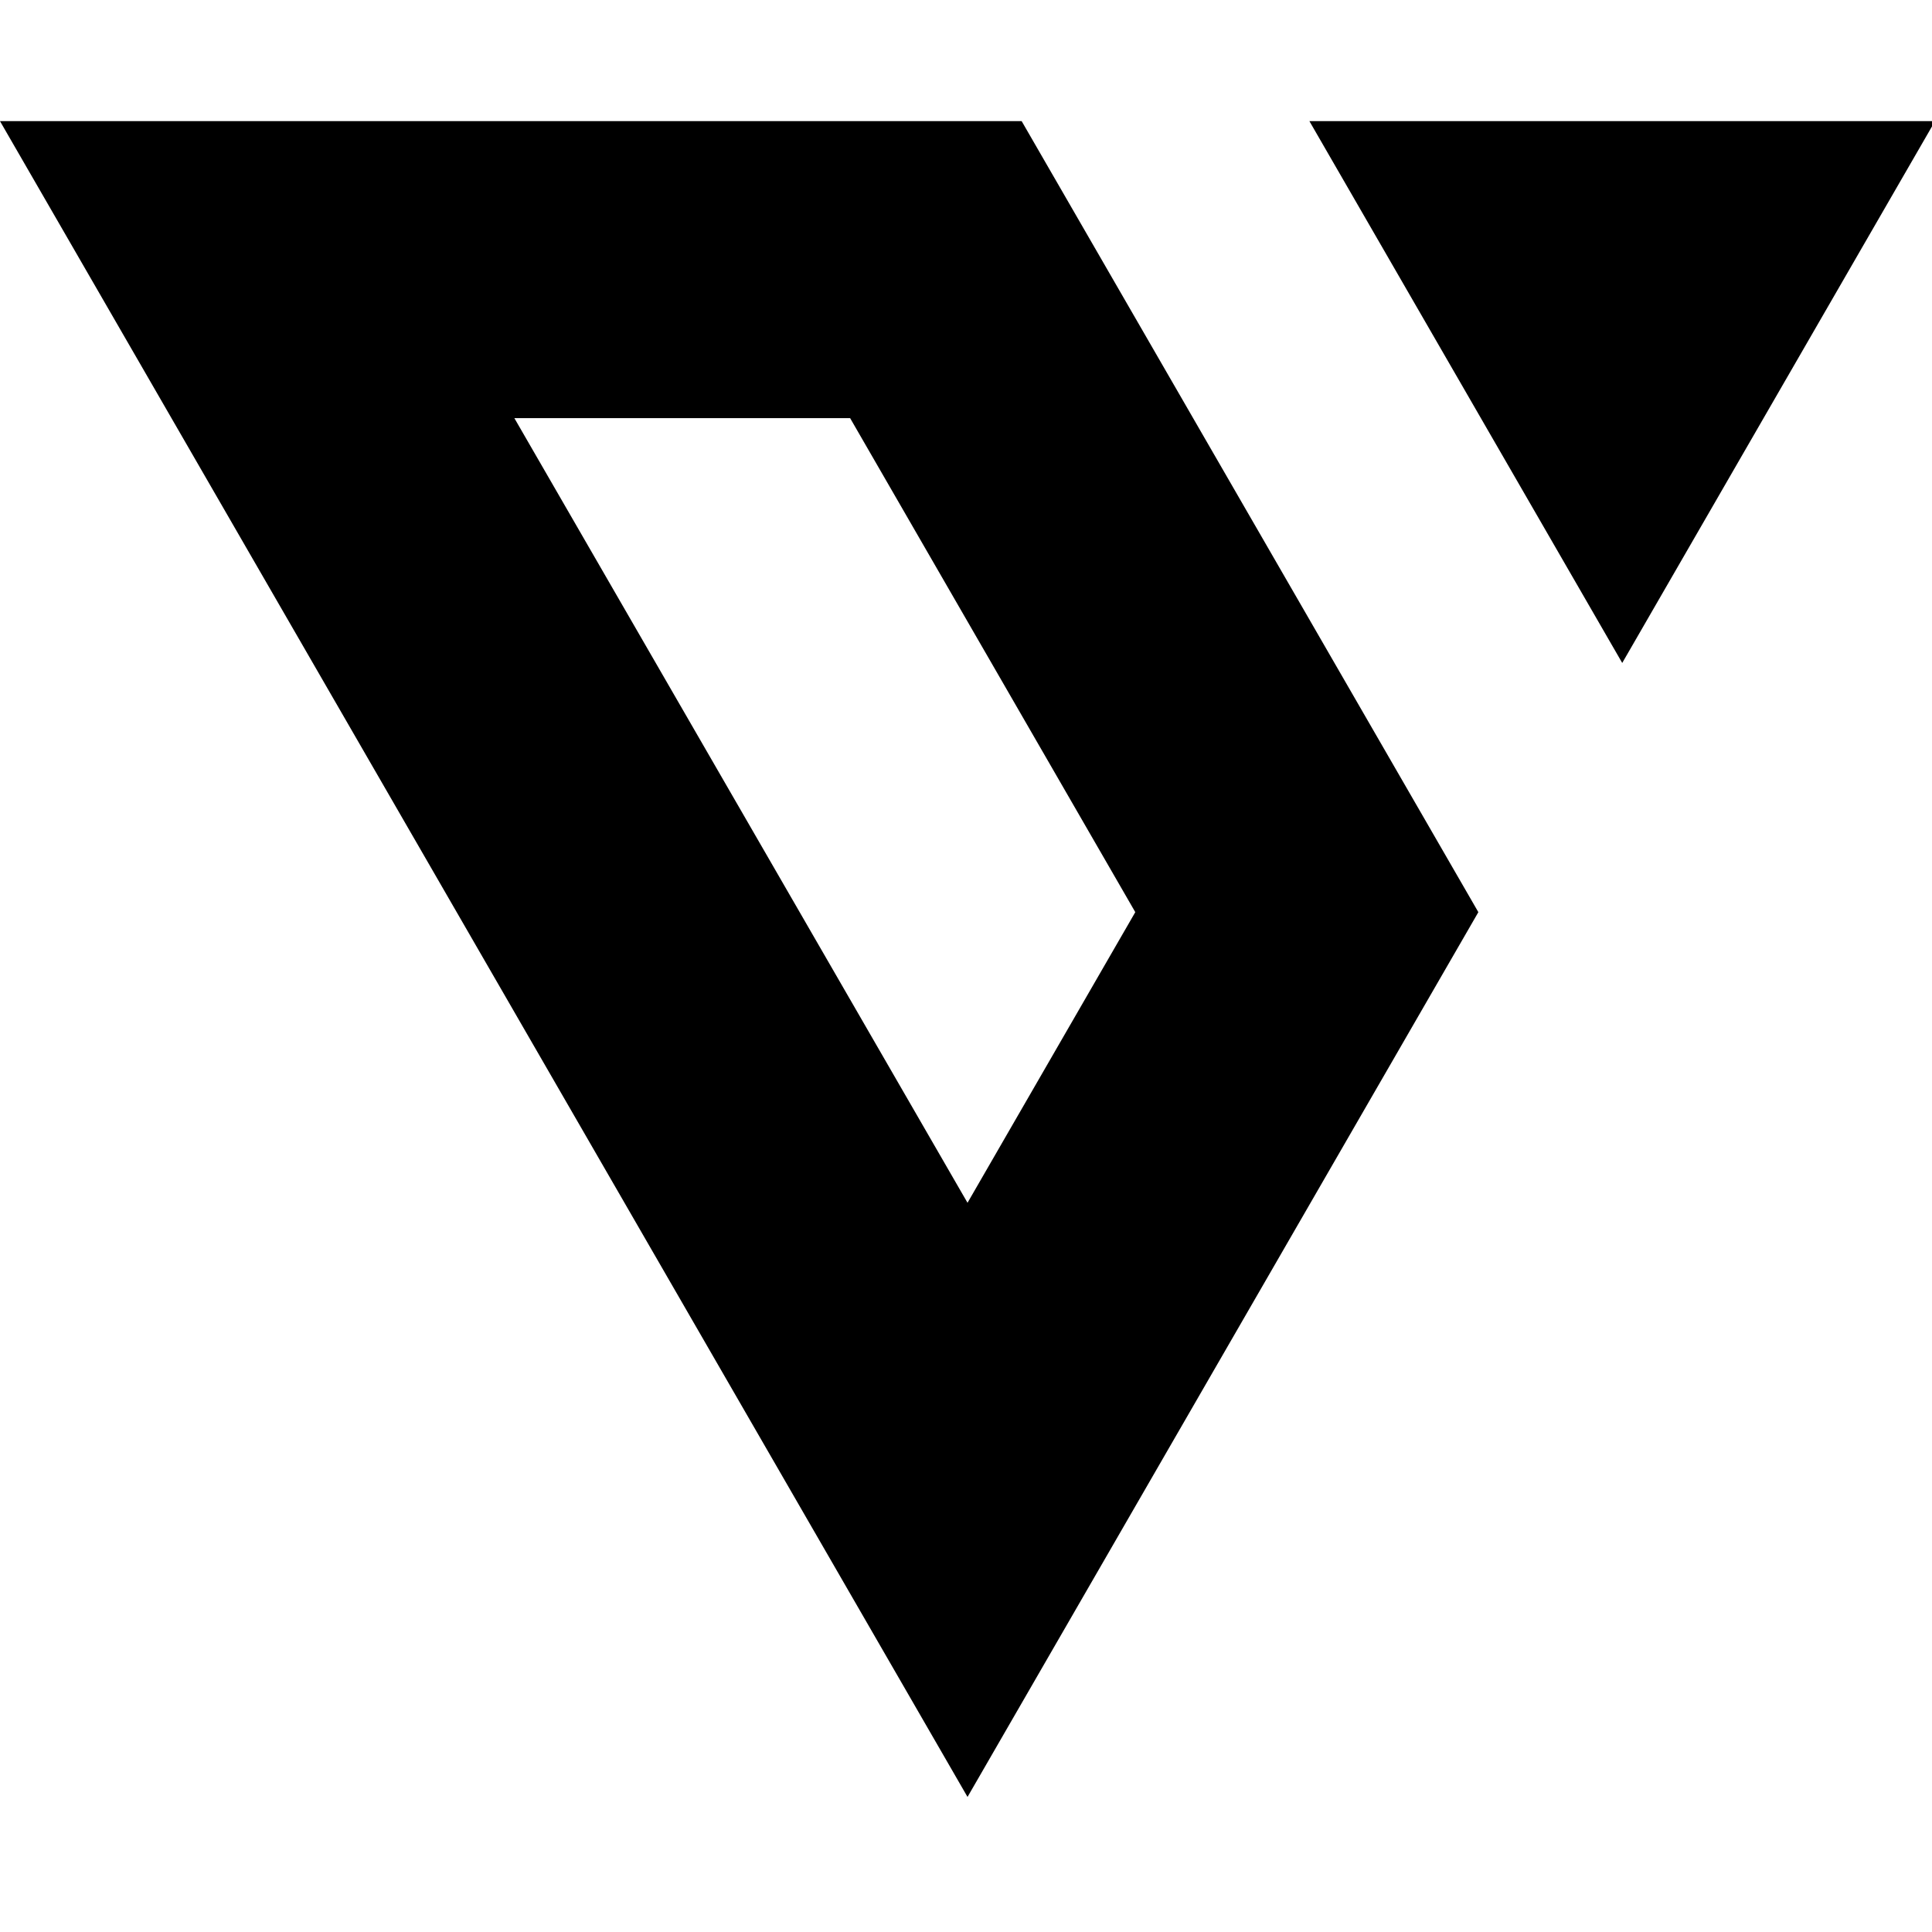 <?xml version="1.0" encoding="UTF-8" standalone="no"?>
<!-- Created with Inkscape (http://www.inkscape.org/) -->

<svg
   width="100mm"
   height="100mm"
   viewBox="0 0 100 100"
   version="1.1"
   id="svg1085"
   inkscape:version="1.1.1 (3bf5ae0d25, 2021-09-20)"
   sodipodi:docname="addButtonImage.svg"
   inkscape:export-filename="C:\Users\trexg\Documents\Trevors Stuff\Coding\Kotlin\Learning\Index\app\src\main\res\drawable\add_button_trianglecut_128p.png"
   inkscape:export-xdpi="32.512001"
   inkscape:export-ydpi="32.512001"
   xmlns:inkscape="http://www.inkscape.org/namespaces/inkscape"
   xmlns:sodipodi="http://sodipodi.sourceforge.net/DTD/sodipodi-0.dtd"
   xmlns="http://www.w3.org/2000/svg"
   xmlns:svg="http://www.w3.org/2000/svg">
  <sodipodi:namedview
     id="namedview1087"
     pagecolor="#ffffff"
     bordercolor="#cccccc"
     borderopacity="1"
     inkscape:pageshadow="0"
     inkscape:pageopacity="0"
     inkscape:pagecheckerboard="true"
     inkscape:document-units="mm"
     showgrid="false"
     inkscape:zoom="0.9673191"
     inkscape:cx="64.611564"
     inkscape:cy="157.13532"
     inkscape:window-width="1920"
     inkscape:window-height="974"
     inkscape:window-x="-9"
     inkscape:window-y="-9"
     inkscape:window-maximized="1"
     inkscape:current-layer="g2624"
     inkscape:snap-nodes="true"
     inkscape:snap-center="true"
     inkscape:snap-smooth-nodes="true"
     inkscape:snap-intersection-paths="false"
     inkscape:object-paths="true"
     inkscape:object-nodes="true"
     inkscape:snap-object-midpoints="false"
     inkscape:snap-bbox="false"
     inkscape:bbox-nodes="true"
     inkscape:snap-others="false"
     inkscape:snap-global="false" />
  <defs
     id="defs1082" />
  <g
     inkscape:label="Layer 1"
     inkscape:groupmode="layer"
     id="layer1">
    <g
       id="g2156"
       transform="matrix(-0.465,-0.805,0.805,-0.465,6.754,34.837)"
       style="display:none;stroke:#000000;stroke-opacity:1">
      <rect
         style="vector-effect:non-scaling-stroke;fill:#00a800;fill-opacity:1;stroke:#000000;stroke-width:0.002;stroke-opacity:1;-inkscape-stroke:hairline"
         id="rect2052"
         width="8"
         height="50"
         x="-45.645"
         y="5.163" />
      <rect
         style="vector-effect:non-scaling-stroke;fill:#dda800;fill-opacity:1;stroke:#000000;stroke-width:0.003;stroke-opacity:1;-inkscape-stroke:hairline"
         id="rect2054"
         width="8"
         height="30.902"
         x="-45.645"
         y="55.163" />
    </g>
    <g
       id="g2156-9"
       transform="matrix(-0.07,-0.121,0.121,-0.07,60.787,41.253)"
       style="display:none;stroke:#000000;stroke-opacity:1">
      <rect
         style="vector-effect:non-scaling-stroke;fill:#00a800;fill-opacity:1;stroke:#000000;stroke-width:0.002;stroke-opacity:1;-inkscape-stroke:hairline"
         id="rect2052-1"
         width="8"
         height="50"
         x="-45.645"
         y="5.163" />
      <rect
         style="vector-effect:non-scaling-stroke;fill:#dda800;fill-opacity:1;stroke:#000000;stroke-width:0.003;stroke-opacity:1;-inkscape-stroke:hairline"
         id="rect2054-8"
         width="8"
         height="30.902"
         x="-45.645"
         y="55.163" />
    </g>
    <g
       id="g2624"
       inkscape:label="Tringle">
      <path
         style="display:inline;fill:#000000;fill-opacity:1;stroke:none;stroke-width:19.887;stroke-linecap:butt;stroke-linejoin:miter;stroke-miterlimit:4;stroke-dasharray:none;stroke-opacity:1;paint-order:markers fill stroke"
         d="M 255.754,23.662 316.854,129.488 377.953,23.662 Z"
         transform="scale(0.265)"
         id="path3497" />
      <path
         id="path1306"
         style="display:inline;fill:#000000;fill-opacity:1;stroke:none;stroke-width:19.887;stroke-linecap:butt;stroke-linejoin:miter;stroke-miterlimit:4;stroke-dasharray:none;stroke-opacity:1;paint-order:markers fill stroke"
         d="M 0,23.662 188.977,350.979 288.752,178.164 199.551,23.662 Z m 100.467,58.012 h 65.582 c 18.565,32.163 37.13,64.325 55.695,96.488 l -32.768,56.766 C 159.474,183.843 129.97,132.759 100.467,81.674 Z"
         transform="scale(0.265)" />
      <path
         style="display:none;fill:#ffffff;fill-opacity:1;stroke:none;stroke-width:19.887;stroke-linecap:butt;stroke-linejoin:miter;stroke-miterlimit:4;stroke-dasharray:none;stroke-opacity:1;paint-order:markers fill stroke"
         d="m 293.881,45.664 h 45.945 C 332.169,58.919 324.511,72.174 316.854,85.43 309.196,72.174 301.538,58.919 293.881,45.664 Z"
         transform="scale(0.265)"
         id="path3501" />
    </g>
  </g>
</svg>
